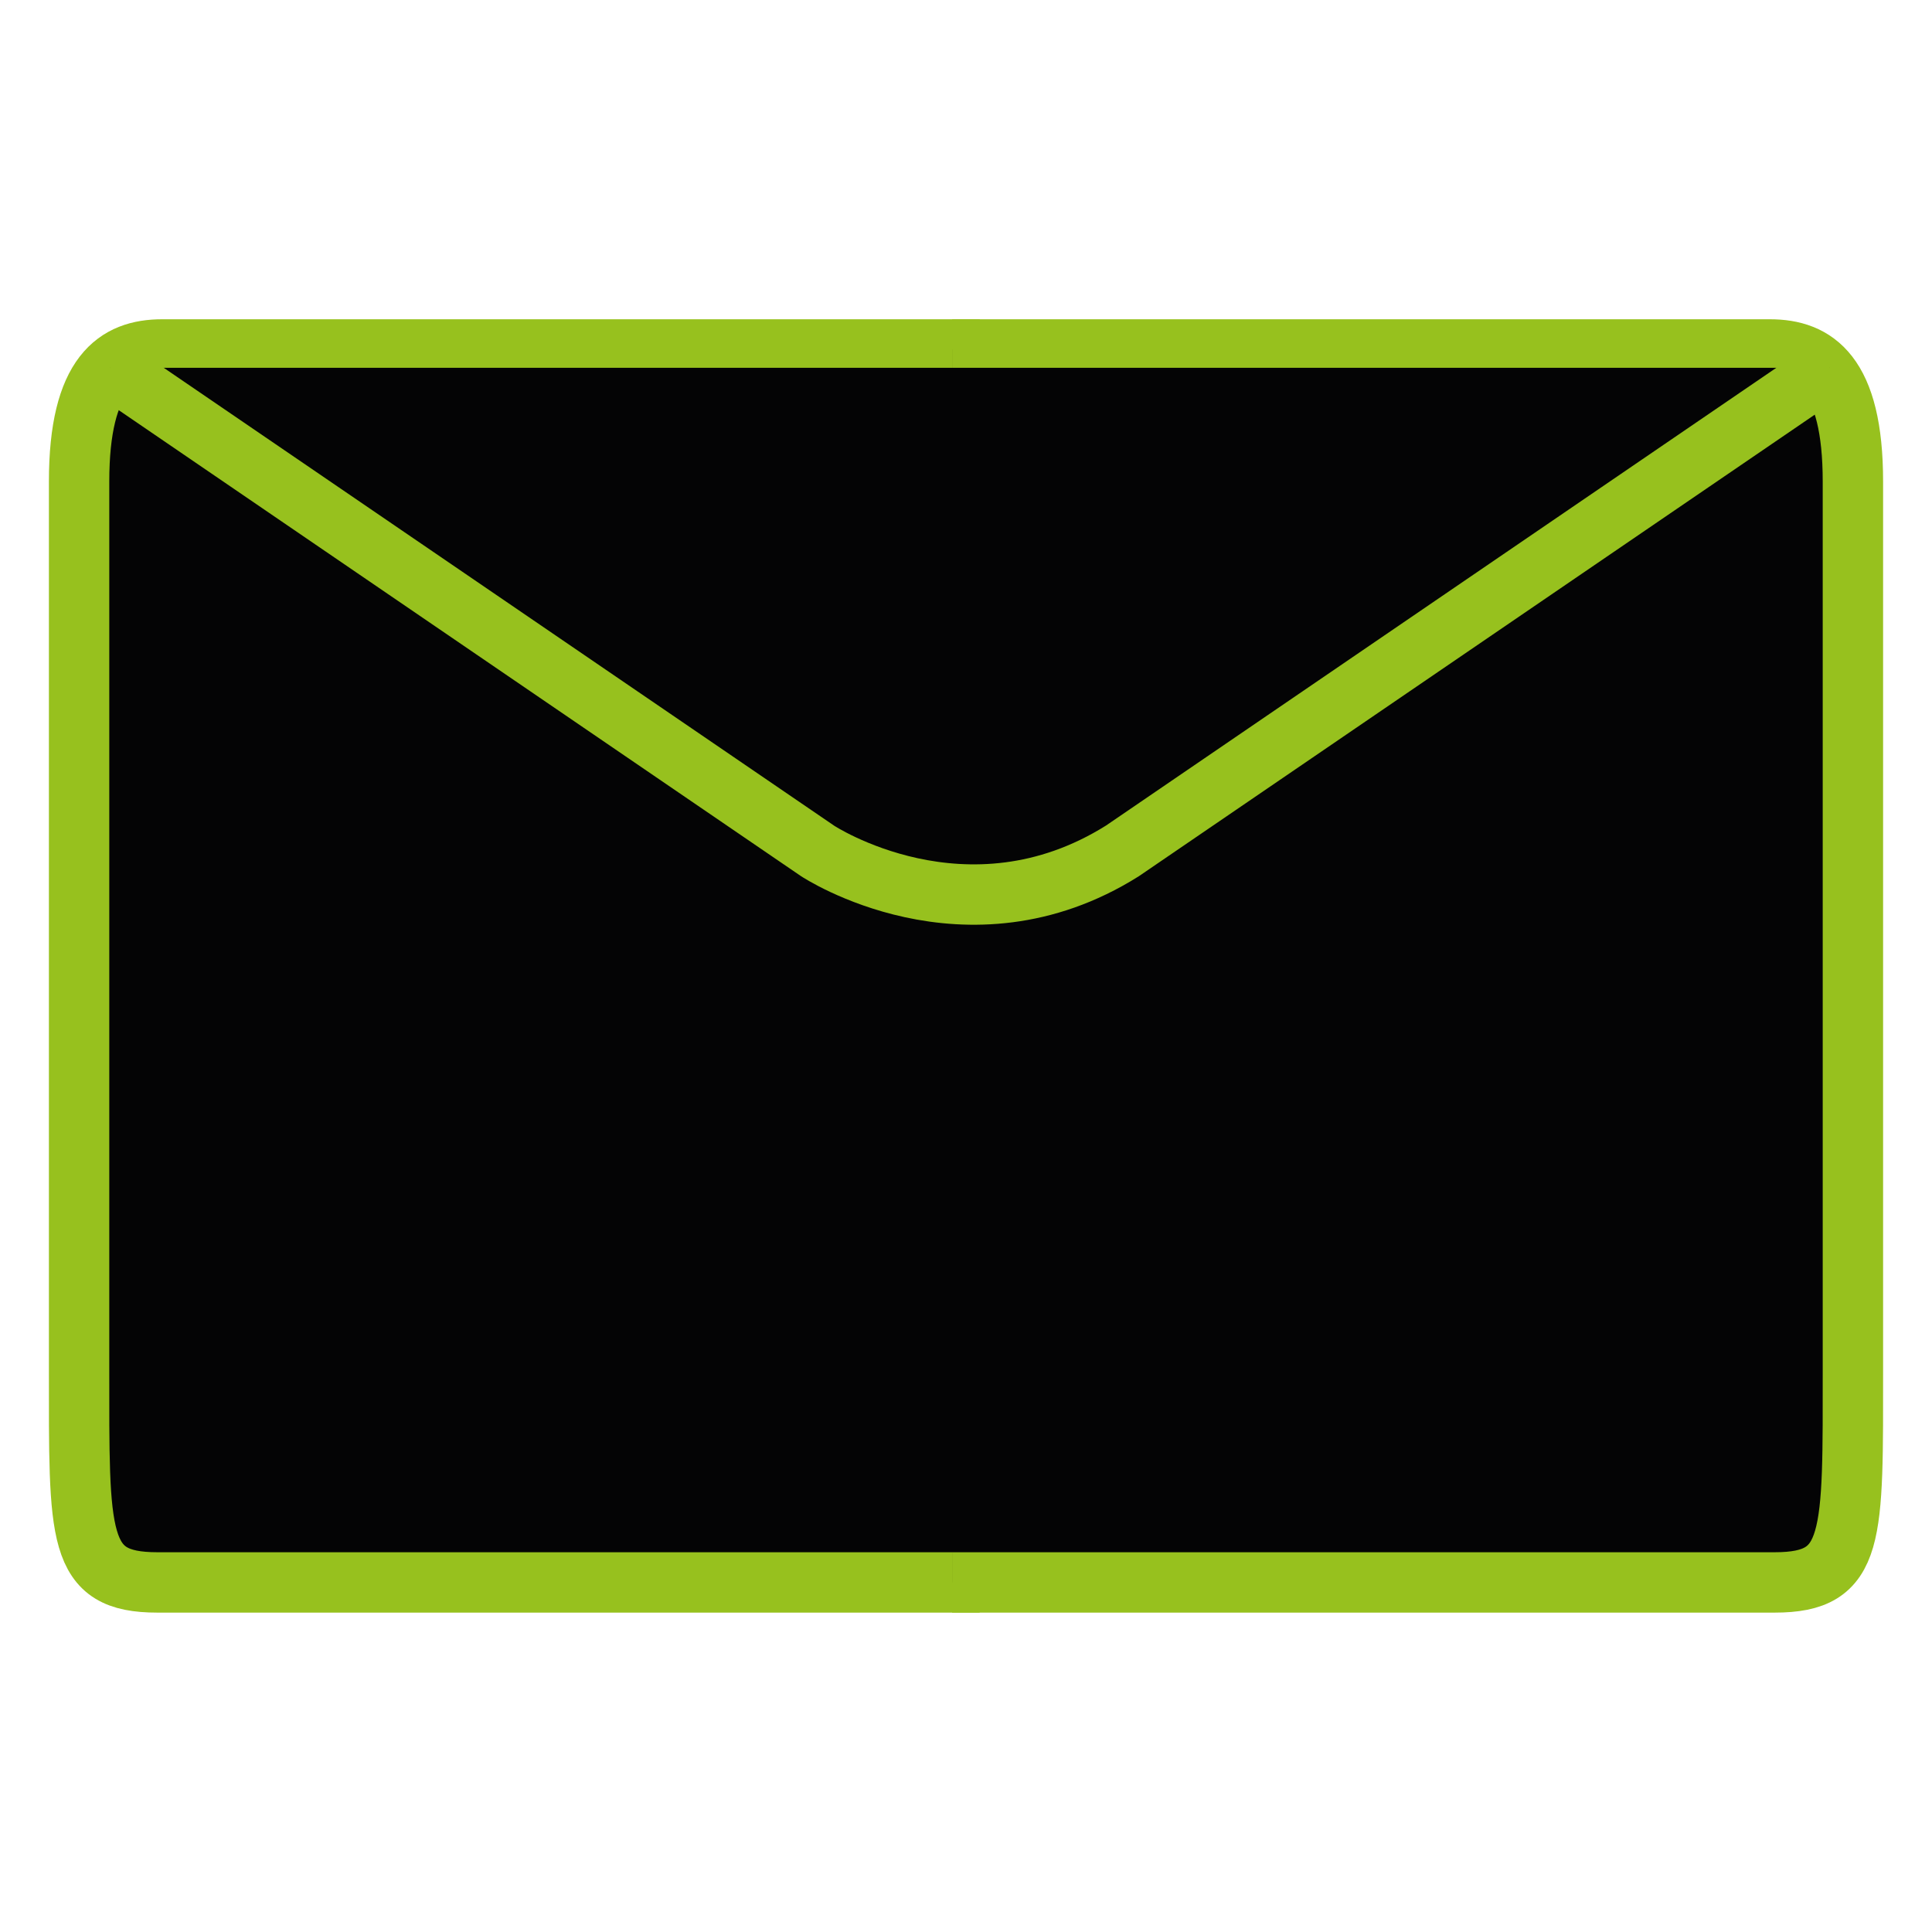 <?xml version="1.0" encoding="utf-8"?>
<!-- Generator: Adobe Illustrator 16.0.0, SVG Export Plug-In . SVG Version: 6.00 Build 0)  -->
<!DOCTYPE svg PUBLIC "-//W3C//DTD SVG 1.1//EN" "http://www.w3.org/Graphics/SVG/1.1/DTD/svg11.dtd">
<svg version="1.1" id="Layer_1" xmlns="http://www.w3.org/2000/svg" xmlns:xlink="http://www.w3.org/1999/xlink" x="0px" y="0px"
	 width="16px" height="16px" viewBox="0 0 16 16" enable-background="new 0 0 16 16" xml:space="preserve">
<g>
	<g>
		<path fill="#040405" stroke="#97C11E" stroke-width="0.5" stroke-miterlimit="10" d="M8.113,13.105H1.303
			c-0.67,0-0.648-0.367-0.648-1.785V3.989c0-0.896,0.313-1.095,0.688-1.095h6.771"/>
		<path fill="#040405" stroke="#97C11E" stroke-width="0.5" stroke-miterlimit="10" d="M7.885,13.105h6.812
			c0.67,0,0.648-0.367,0.648-1.785V3.989c0-0.896-0.313-1.095-0.688-1.095H7.885"/>
	</g>
	<path fill="#040405" stroke="#97C11E" stroke-width="0.5" stroke-miterlimit="10" d="M0.913,3.046l5.858,4.001
		c0,0,1.229,0.813,2.524,0l5.859-4.001"/>
</g>
</svg>

